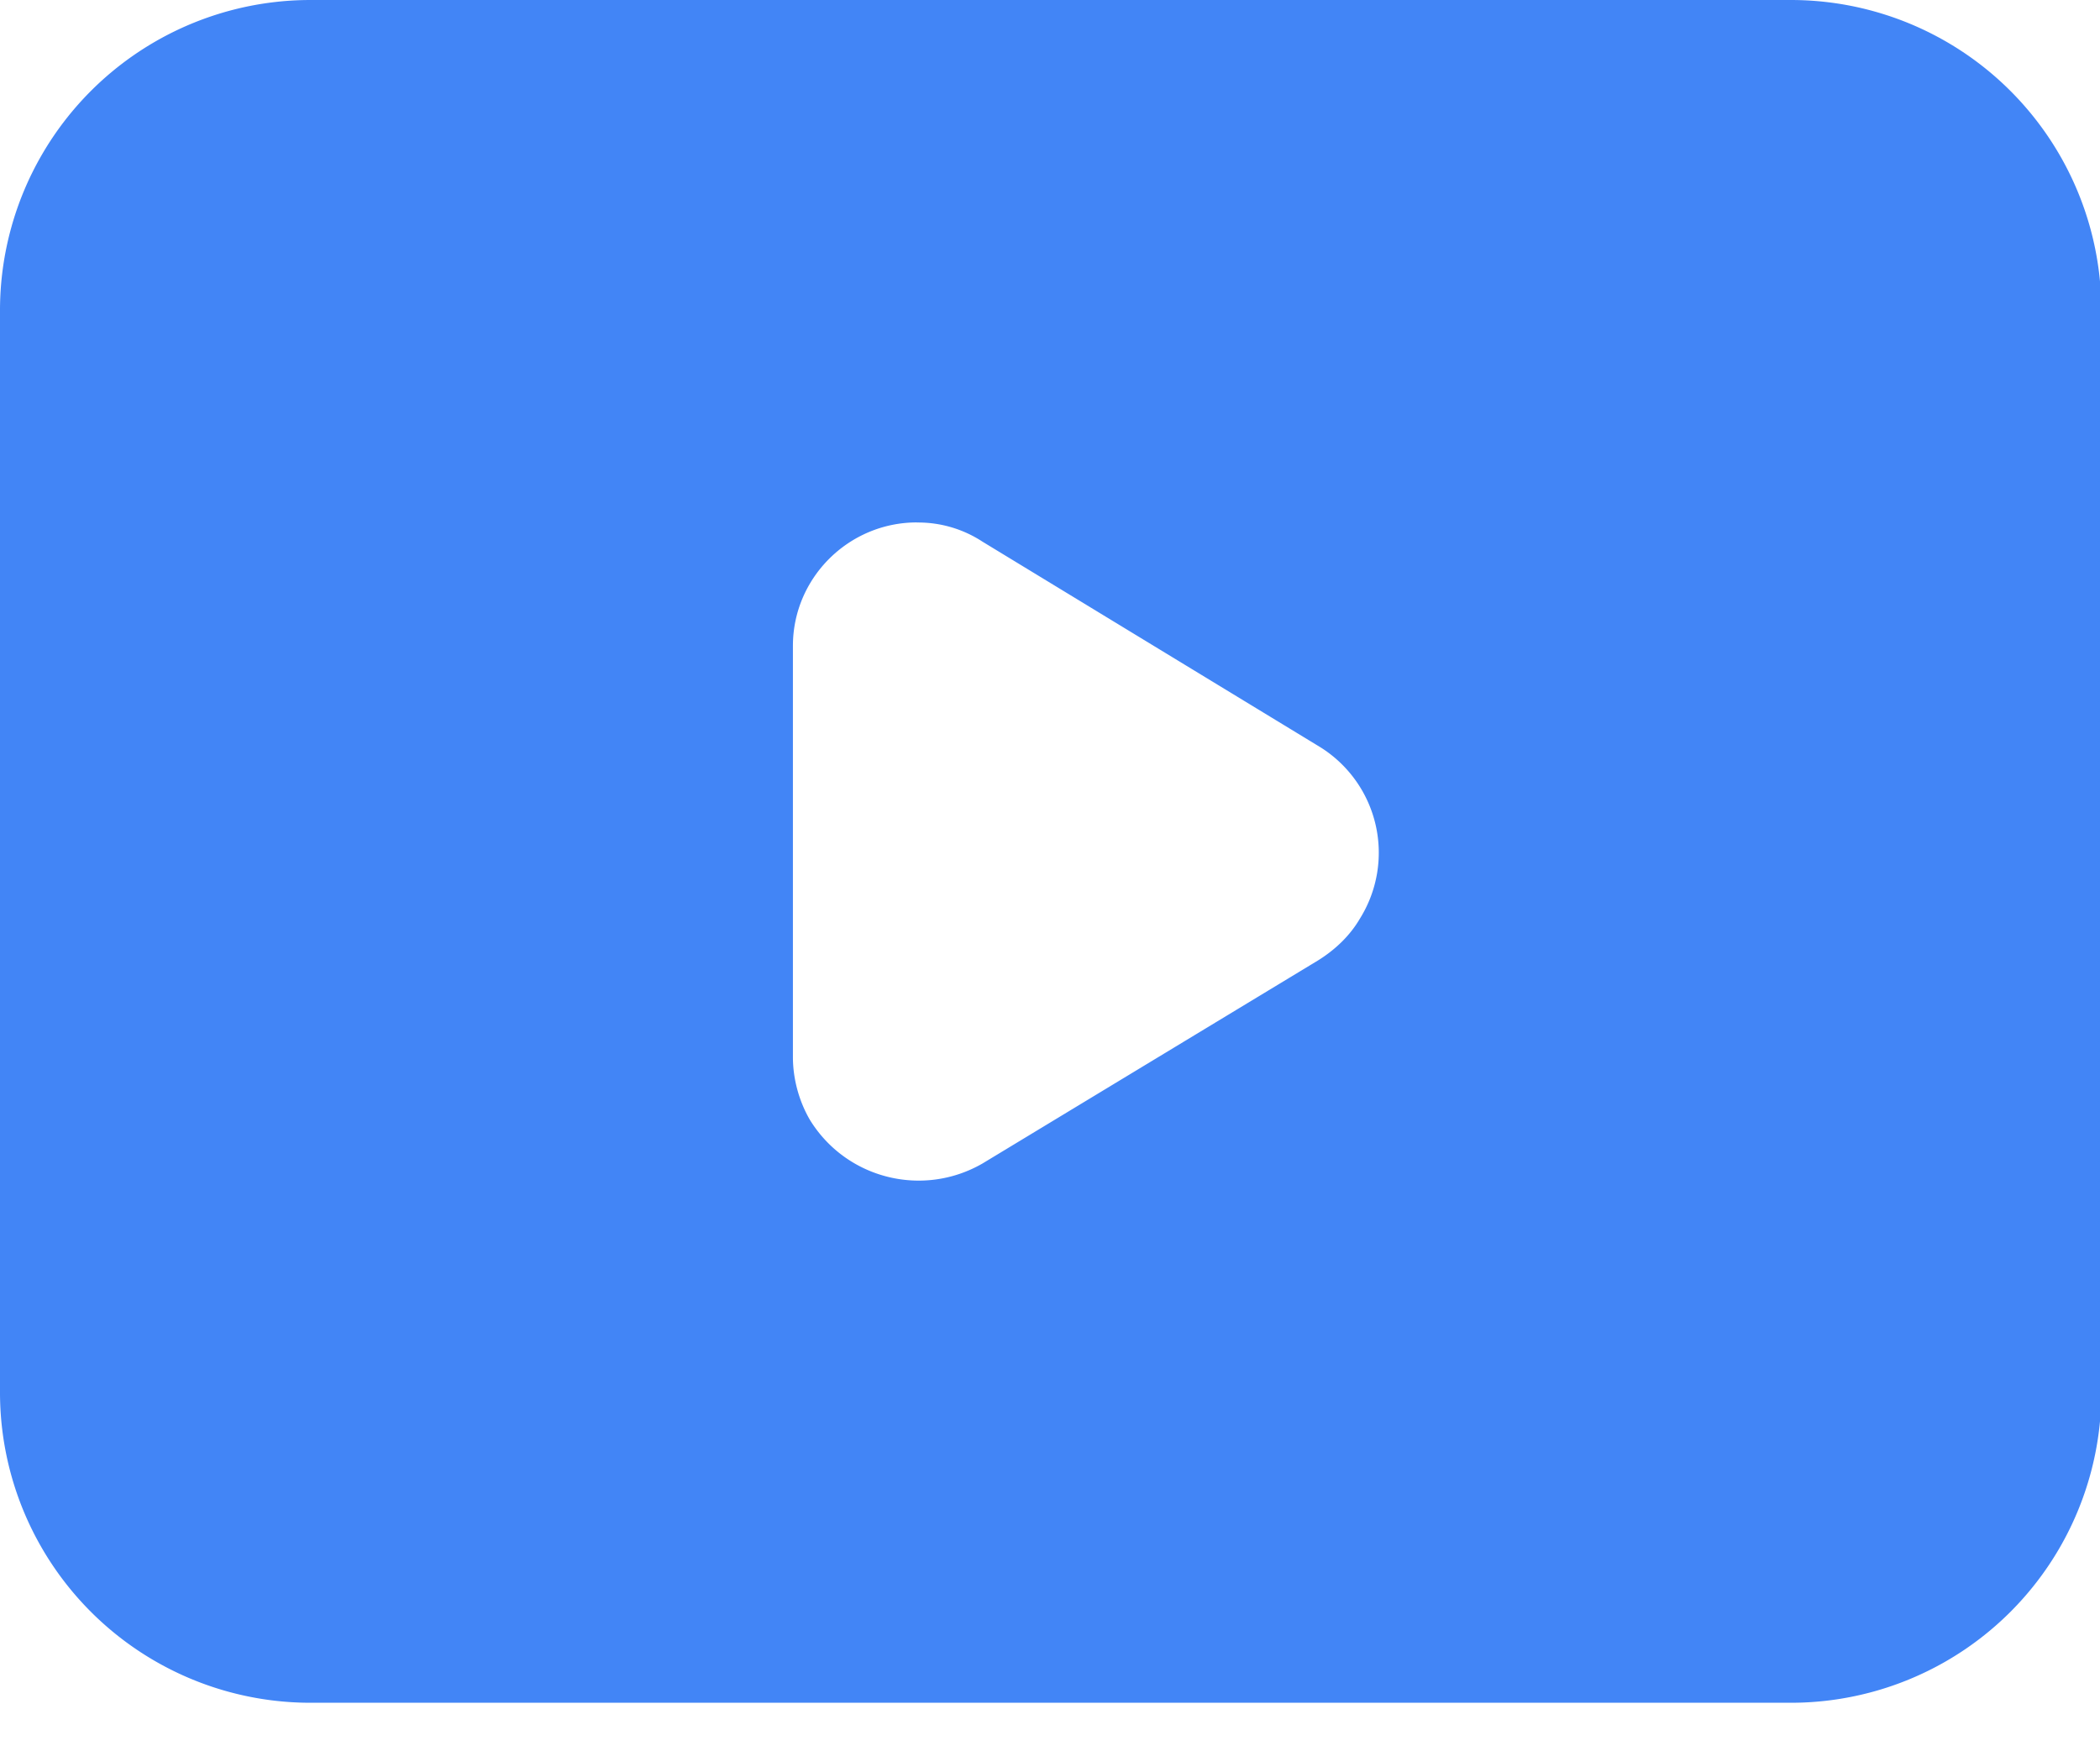 <?xml version="1.0" standalone="no"?><!DOCTYPE svg PUBLIC "-//W3C//DTD SVG 1.1//EN" "http://www.w3.org/Graphics/SVG/1.1/DTD/svg11.dtd"><svg t="1733927127363" class="icon" viewBox="0 0 1228 1024" version="1.1" xmlns="http://www.w3.org/2000/svg" p-id="6220" width="119.922" height="100" xmlns:xlink="http://www.w3.org/1999/xlink"><path d="M1046.732 0.001A181.555 181.555 0 0 1 1228.799 181.095v633.804a181.555 181.555 0 0 1-182.067 181.043H182.067A181.555 181.555 0 0 1 0 814.899V181.044A181.555 181.555 0 0 1 182.067 0.001h864.665z m-510.566 305.561c-39.936 0-72.499 32.461-72.499 72.192v240.486c0 12.851 3.584 25.856 9.933 36.762 21.35 34.662 66.15 45.619 100.966 25.498l196.301-118.835c10.24-6.4 18.586-14.592 24.166-24.064a72.806 72.806 0 0 0-22.784-100.454l-197.632-120.269a68.659 68.659 0 0 0-38.4-11.264z" fill="#4285F6" p-id="6221"></path></svg>
